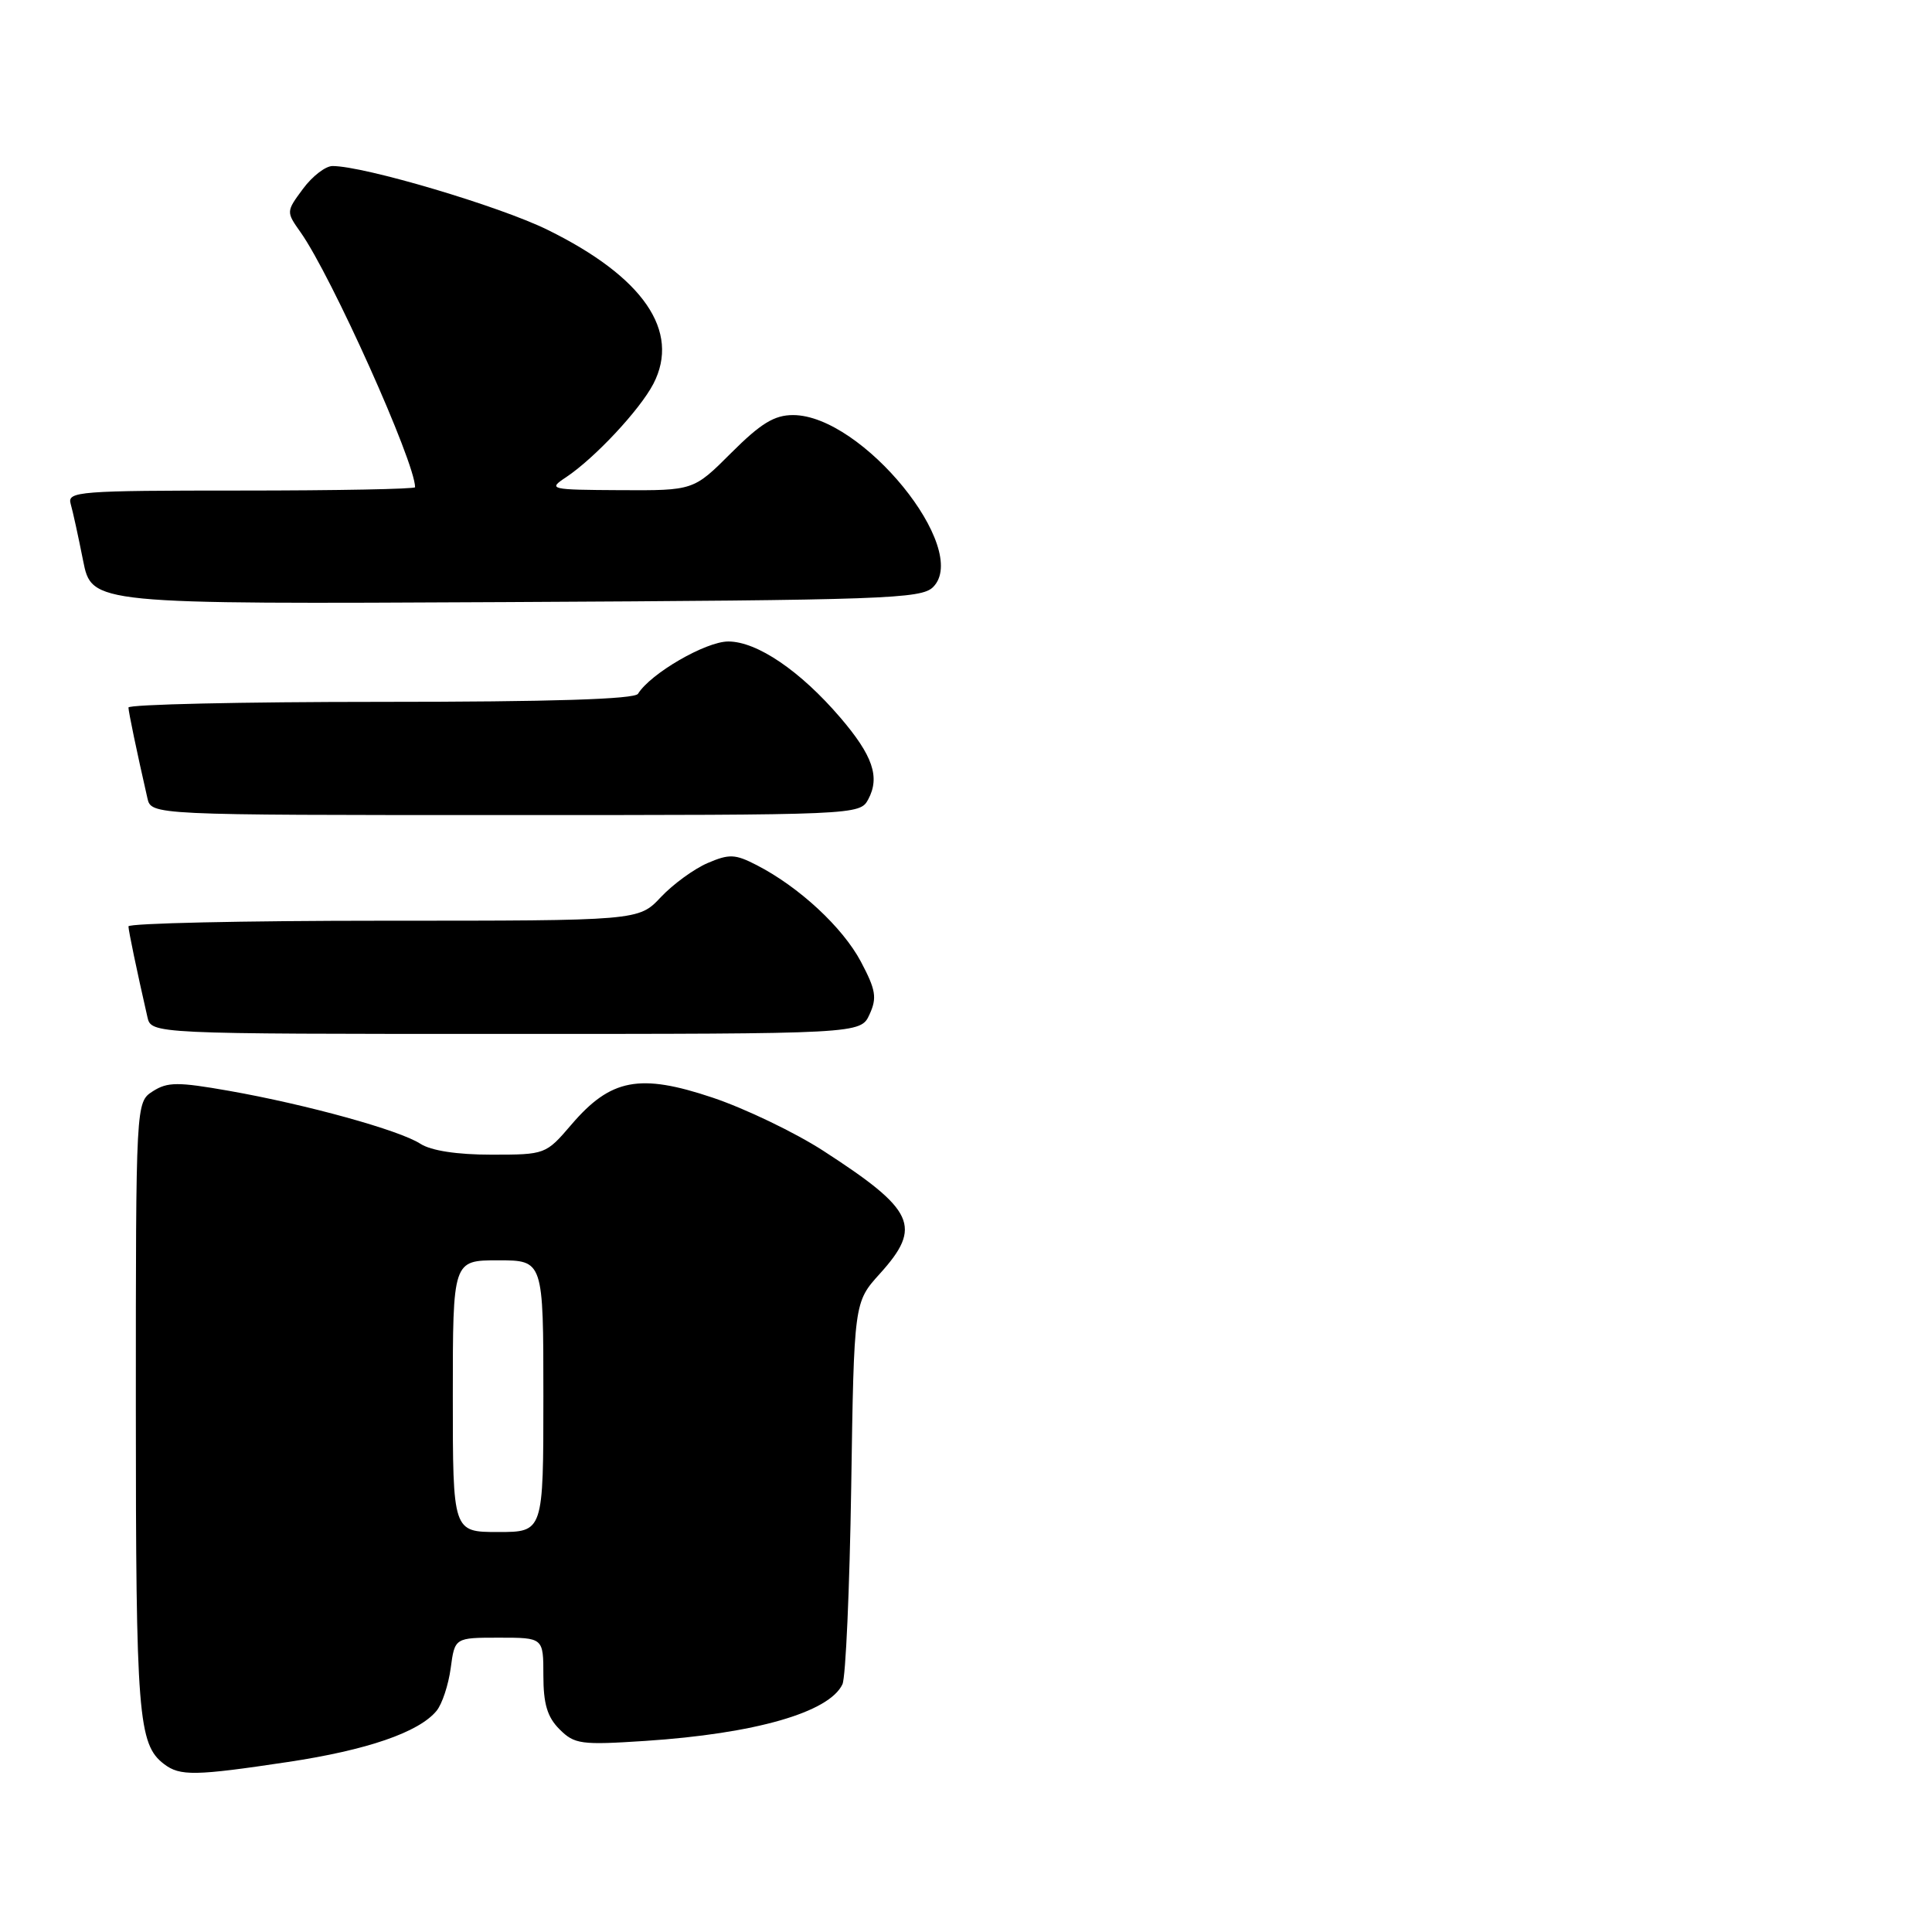 <?xml version="1.0" encoding="UTF-8" standalone="no"?>
<!DOCTYPE svg PUBLIC "-//W3C//DTD SVG 1.1//EN" "http://www.w3.org/Graphics/SVG/1.1/DTD/svg11.dtd" >
<svg xmlns="http://www.w3.org/2000/svg" xmlns:xlink="http://www.w3.org/1999/xlink" version="1.1" viewBox="0 0 256 256">
 <g >
 <path fill="currentColor"
d=" M 38.17 233.47 C 48.63 231.90 55.50 229.54 57.84 226.70 C 58.58 225.81 59.42 223.26 59.72 221.04 C 60.26 217.00 60.26 217.00 66.13 217.00 C 72.00 217.00 72.00 217.00 72.00 222.00 C 72.00 225.78 72.52 227.52 74.14 229.14 C 76.12 231.12 76.98 231.24 85.50 230.68 C 100.05 229.72 109.88 226.90 111.63 223.17 C 112.06 222.25 112.58 210.49 112.79 197.03 C 113.16 172.56 113.16 172.56 116.58 168.78 C 122.24 162.52 121.24 160.35 109.08 152.48 C 105.33 150.06 98.74 146.89 94.42 145.44 C 84.76 142.20 80.92 142.93 75.71 149.02 C 72.33 152.97 72.26 153.00 65.12 153.00 C 60.55 153.00 57.12 152.47 55.71 151.56 C 52.95 149.76 40.70 146.37 30.34 144.54 C 23.56 143.35 22.20 143.35 20.25 144.60 C 18.00 146.05 18.00 146.05 18.00 186.46 C 18.00 227.29 18.30 231.14 21.74 233.75 C 23.85 235.36 25.85 235.32 38.17 233.47 Z  M 115.22 134.41 C 116.23 132.21 116.05 131.16 114.07 127.42 C 111.65 122.87 105.88 117.52 100.26 114.63 C 97.41 113.16 96.63 113.13 93.76 114.36 C 91.97 115.13 89.18 117.16 87.56 118.88 C 84.63 122.00 84.63 122.00 50.81 122.00 C 32.22 122.00 17.01 122.34 17.02 122.75 C 17.05 123.42 18.08 128.39 19.53 134.75 C 20.04 137.00 20.04 137.00 67.04 137.00 C 114.04 137.00 114.04 137.00 115.22 134.41 Z  M 115.05 105.91 C 116.63 102.96 115.65 100.12 111.35 95.09 C 106.05 88.90 100.31 85.00 96.50 85.00 C 93.52 85.00 86.20 89.24 84.54 91.93 C 84.10 92.65 73.04 93.00 50.44 93.00 C 32.05 93.00 17.01 93.34 17.02 93.75 C 17.05 94.42 18.08 99.39 19.53 105.75 C 20.04 108.00 20.04 108.00 66.98 108.00 C 113.60 108.00 113.94 107.99 115.05 105.91 Z  M 123.64 77.79 C 128.67 72.76 114.22 55.00 105.08 55.00 C 102.60 55.00 100.81 56.10 96.90 60.00 C 91.90 65.00 91.90 65.00 82.20 64.95 C 72.82 64.90 72.58 64.84 75.00 63.24 C 78.80 60.71 84.79 54.30 86.58 50.85 C 90.19 43.87 85.24 36.69 72.55 30.45 C 66.17 27.31 48.26 22.00 44.06 22.00 C 43.13 22.00 41.37 23.36 40.14 25.03 C 37.91 28.04 37.91 28.07 39.83 30.78 C 43.92 36.57 55.00 61.24 55.00 64.56 C 55.00 64.80 44.62 65.00 31.93 65.00 C 10.44 65.00 8.90 65.12 9.36 66.75 C 9.64 67.71 10.38 71.10 11.01 74.28 C 12.16 80.06 12.16 80.06 67.04 79.78 C 117.26 79.52 122.08 79.35 123.64 77.79 Z  M 60.00 185.00 C 60.00 167.00 60.00 167.00 66.00 167.00 C 72.00 167.00 72.00 167.00 72.00 185.00 C 72.00 203.00 72.00 203.00 66.00 203.00 C 60.00 203.00 60.00 203.00 60.00 185.00 Z "/>
</g>
</svg>